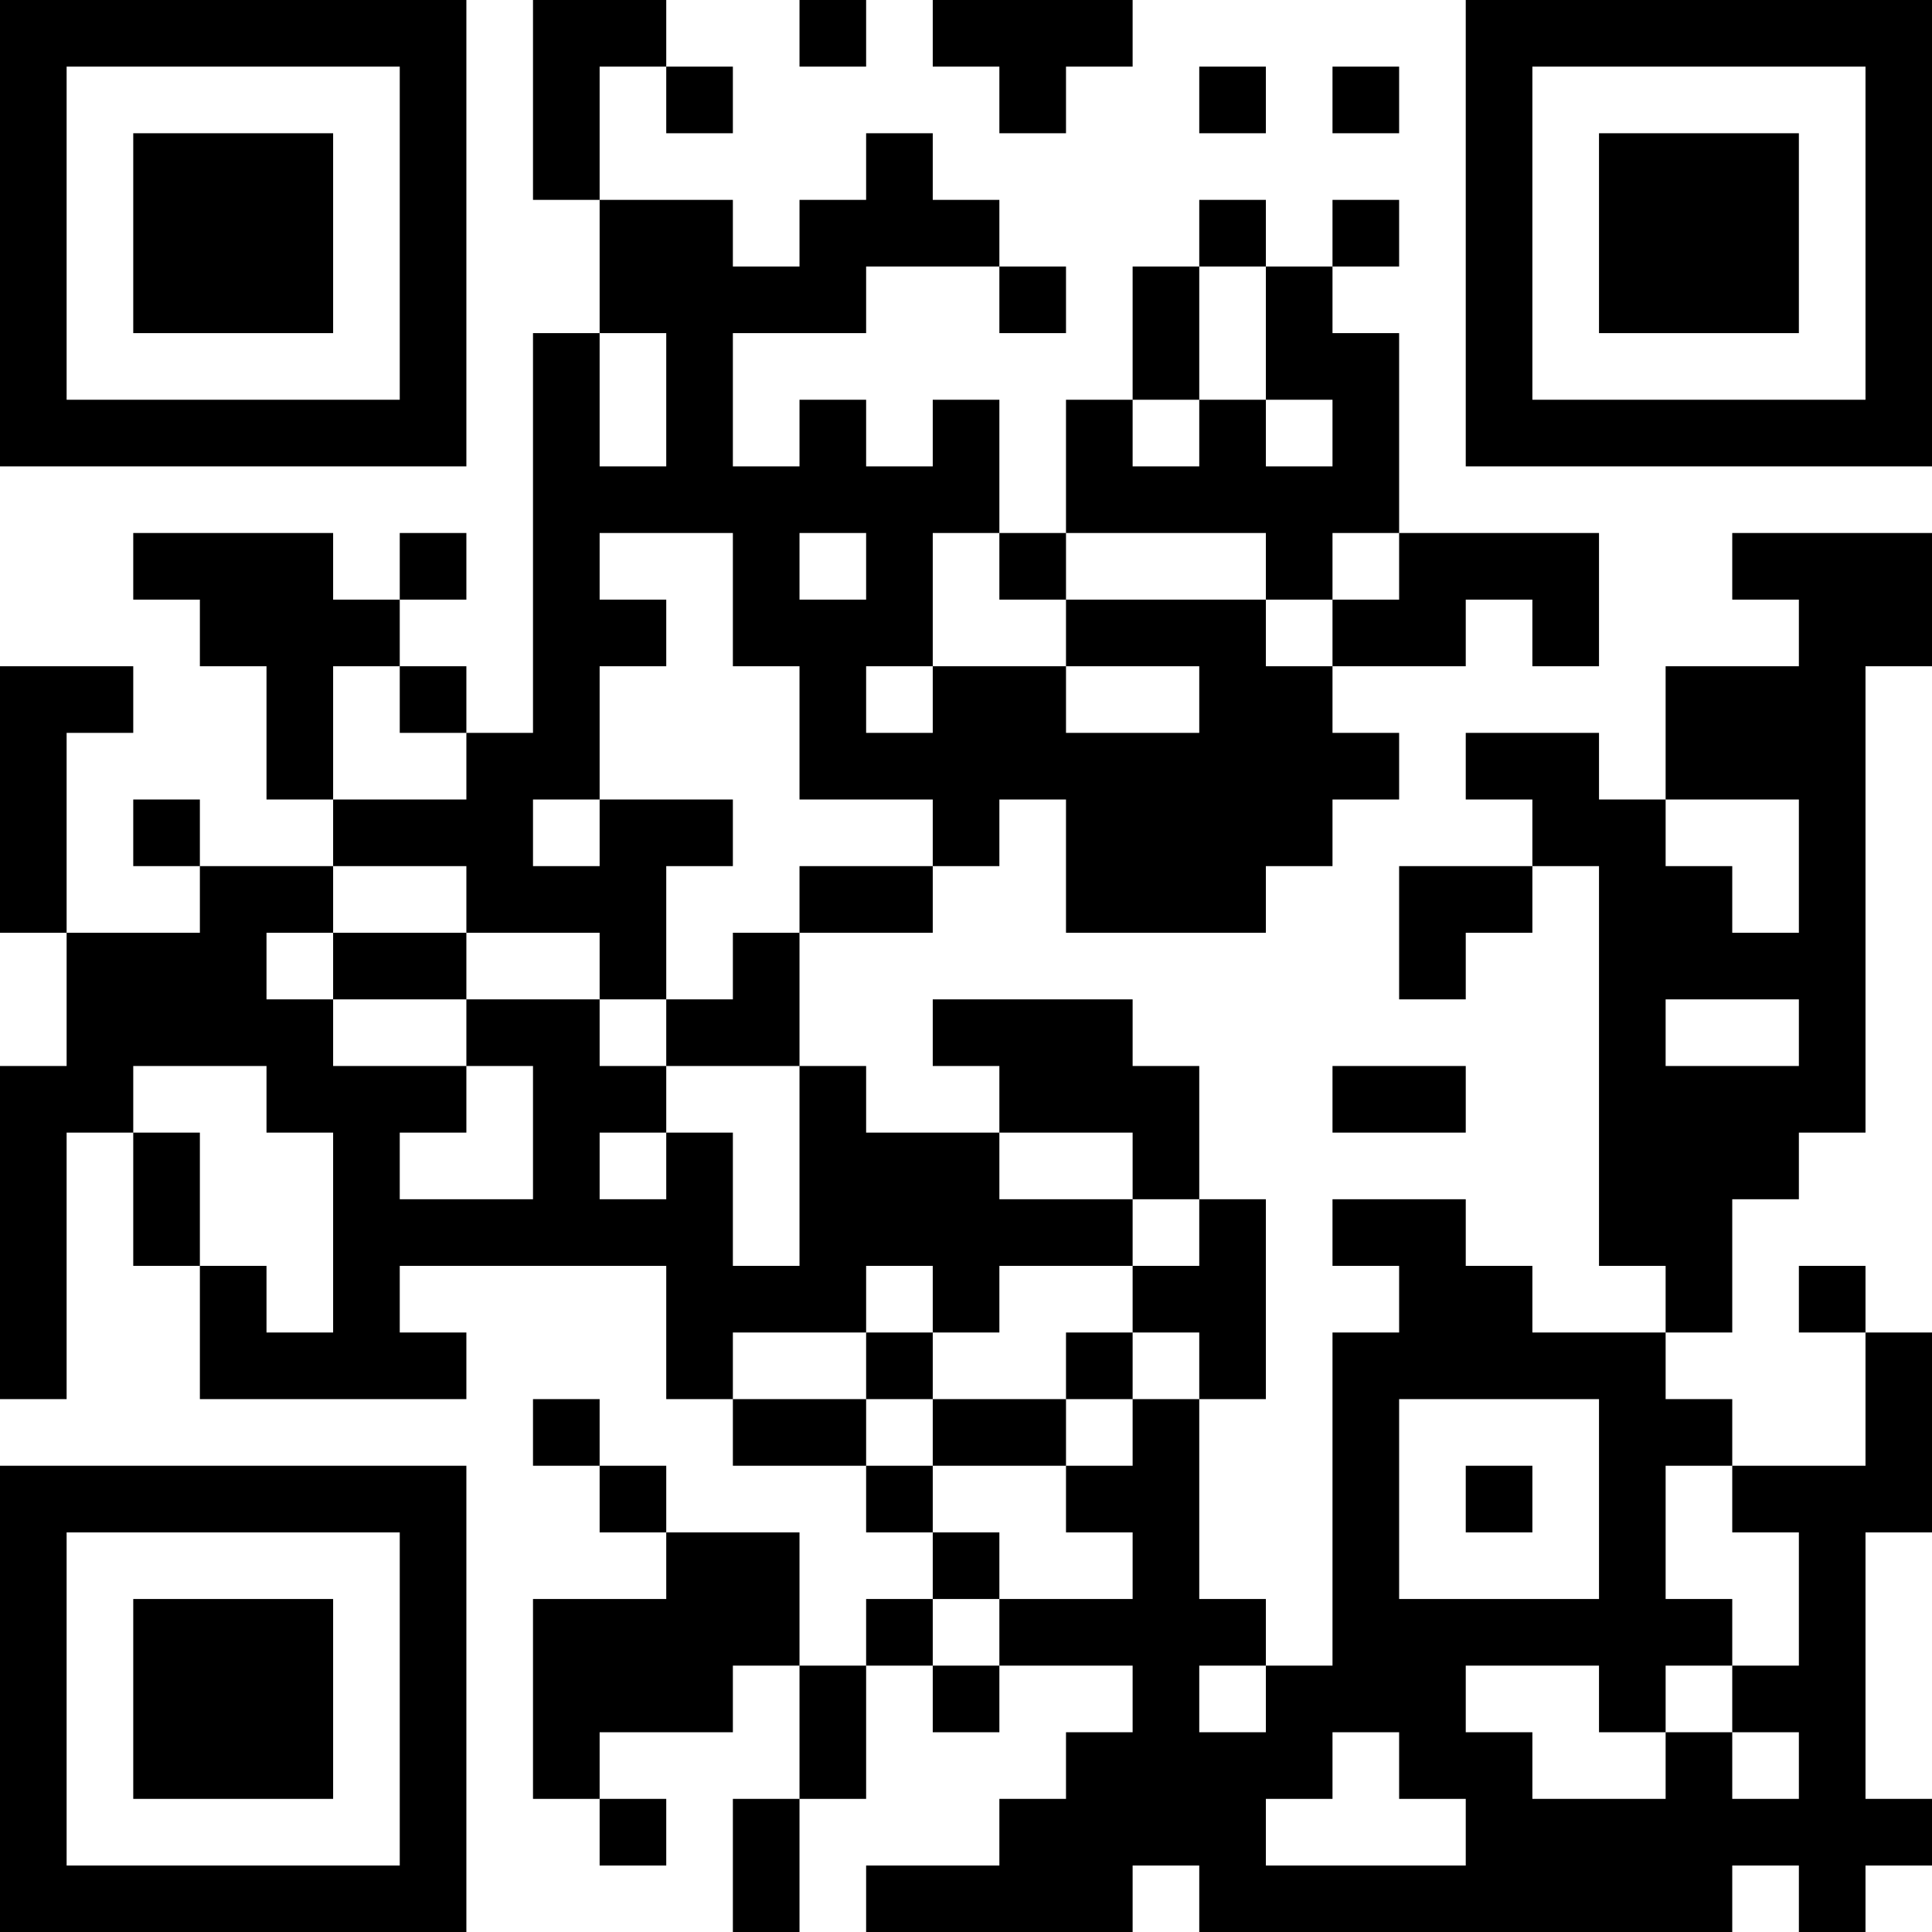 <?xml version="1.0" encoding="UTF-8"?>
<svg xmlns="http://www.w3.org/2000/svg" version="1.1" width="200" height="200" viewBox="0 0 200 200"><rect x="0" y="0" width="200" height="200" fill="#ffffff"/><g transform="scale(6.897)"><g transform="translate(0,0)"><path fill-rule="evenodd" d="M8 0L8 3L9 3L9 5L8 5L8 11L7 11L7 10L6 10L6 9L7 9L7 8L6 8L6 9L5 9L5 8L2 8L2 9L3 9L3 10L4 10L4 12L5 12L5 13L3 13L3 12L2 12L2 13L3 13L3 14L1 14L1 11L2 11L2 10L0 10L0 14L1 14L1 16L0 16L0 21L1 21L1 17L2 17L2 19L3 19L3 21L7 21L7 20L6 20L6 19L10 19L10 21L11 21L11 22L13 22L13 23L14 23L14 24L13 24L13 25L12 25L12 23L10 23L10 22L9 22L9 21L8 21L8 22L9 22L9 23L10 23L10 24L8 24L8 27L9 27L9 28L10 28L10 27L9 27L9 26L11 26L11 25L12 25L12 27L11 27L11 29L12 29L12 27L13 27L13 25L14 25L14 26L15 26L15 25L17 25L17 26L16 26L16 27L15 27L15 28L13 28L13 29L17 29L17 28L18 28L18 29L26 29L26 28L27 28L27 29L28 29L28 28L29 28L29 27L28 27L28 23L29 23L29 20L28 20L28 19L27 19L27 20L28 20L28 22L26 22L26 21L25 21L25 20L26 20L26 18L27 18L27 17L28 17L28 10L29 10L29 8L26 8L26 9L27 9L27 10L25 10L25 12L24 12L24 11L22 11L22 12L23 12L23 13L21 13L21 15L22 15L22 14L23 14L23 13L24 13L24 19L25 19L25 20L23 20L23 19L22 19L22 18L20 18L20 19L21 19L21 20L20 20L20 25L19 25L19 24L18 24L18 21L19 21L19 18L18 18L18 16L17 16L17 15L14 15L14 16L15 16L15 17L13 17L13 16L12 16L12 14L14 14L14 13L15 13L15 12L16 12L16 14L19 14L19 13L20 13L20 12L21 12L21 11L20 11L20 10L22 10L22 9L23 9L23 10L24 10L24 8L21 8L21 5L20 5L20 4L21 4L21 3L20 3L20 4L19 4L19 3L18 3L18 4L17 4L17 6L16 6L16 8L15 8L15 6L14 6L14 7L13 7L13 6L12 6L12 7L11 7L11 5L13 5L13 4L15 4L15 5L16 5L16 4L15 4L15 3L14 3L14 2L13 2L13 3L12 3L12 4L11 4L11 3L9 3L9 1L10 1L10 2L11 2L11 1L10 1L10 0ZM12 0L12 1L13 1L13 0ZM14 0L14 1L15 1L15 2L16 2L16 1L17 1L17 0ZM18 1L18 2L19 2L19 1ZM20 1L20 2L21 2L21 1ZM18 4L18 6L17 6L17 7L18 7L18 6L19 6L19 7L20 7L20 6L19 6L19 4ZM9 5L9 7L10 7L10 5ZM9 8L9 9L10 9L10 10L9 10L9 12L8 12L8 13L9 13L9 12L11 12L11 13L10 13L10 15L9 15L9 14L7 14L7 13L5 13L5 14L4 14L4 15L5 15L5 16L7 16L7 17L6 17L6 18L8 18L8 16L7 16L7 15L9 15L9 16L10 16L10 17L9 17L9 18L10 18L10 17L11 17L11 19L12 19L12 16L10 16L10 15L11 15L11 14L12 14L12 13L14 13L14 12L12 12L12 10L11 10L11 8ZM12 8L12 9L13 9L13 8ZM14 8L14 10L13 10L13 11L14 11L14 10L16 10L16 11L18 11L18 10L16 10L16 9L19 9L19 10L20 10L20 9L21 9L21 8L20 8L20 9L19 9L19 8L16 8L16 9L15 9L15 8ZM5 10L5 12L7 12L7 11L6 11L6 10ZM25 12L25 13L26 13L26 14L27 14L27 12ZM5 14L5 15L7 15L7 14ZM25 15L25 16L27 16L27 15ZM2 16L2 17L3 17L3 19L4 19L4 20L5 20L5 17L4 17L4 16ZM20 16L20 17L22 17L22 16ZM15 17L15 18L17 18L17 19L15 19L15 20L14 20L14 19L13 19L13 20L11 20L11 21L13 21L13 22L14 22L14 23L15 23L15 24L14 24L14 25L15 25L15 24L17 24L17 23L16 23L16 22L17 22L17 21L18 21L18 20L17 20L17 19L18 19L18 18L17 18L17 17ZM13 20L13 21L14 21L14 22L16 22L16 21L17 21L17 20L16 20L16 21L14 21L14 20ZM21 21L21 24L24 24L24 21ZM22 22L22 23L23 23L23 22ZM25 22L25 24L26 24L26 25L25 25L25 26L24 26L24 25L22 25L22 26L23 26L23 27L25 27L25 26L26 26L26 27L27 27L27 26L26 26L26 25L27 25L27 23L26 23L26 22ZM18 25L18 26L19 26L19 25ZM20 26L20 27L19 27L19 28L22 28L22 27L21 27L21 26ZM0 0L0 7L7 7L7 0ZM1 1L1 6L6 6L6 1ZM2 2L2 5L5 5L5 2ZM22 0L22 7L29 7L29 0ZM23 1L23 6L28 6L28 1ZM24 2L24 5L27 5L27 2ZM0 22L0 29L7 29L7 22ZM1 23L1 28L6 28L6 23ZM2 24L2 27L5 27L5 24Z" fill="#000000"/></g></g></svg>
